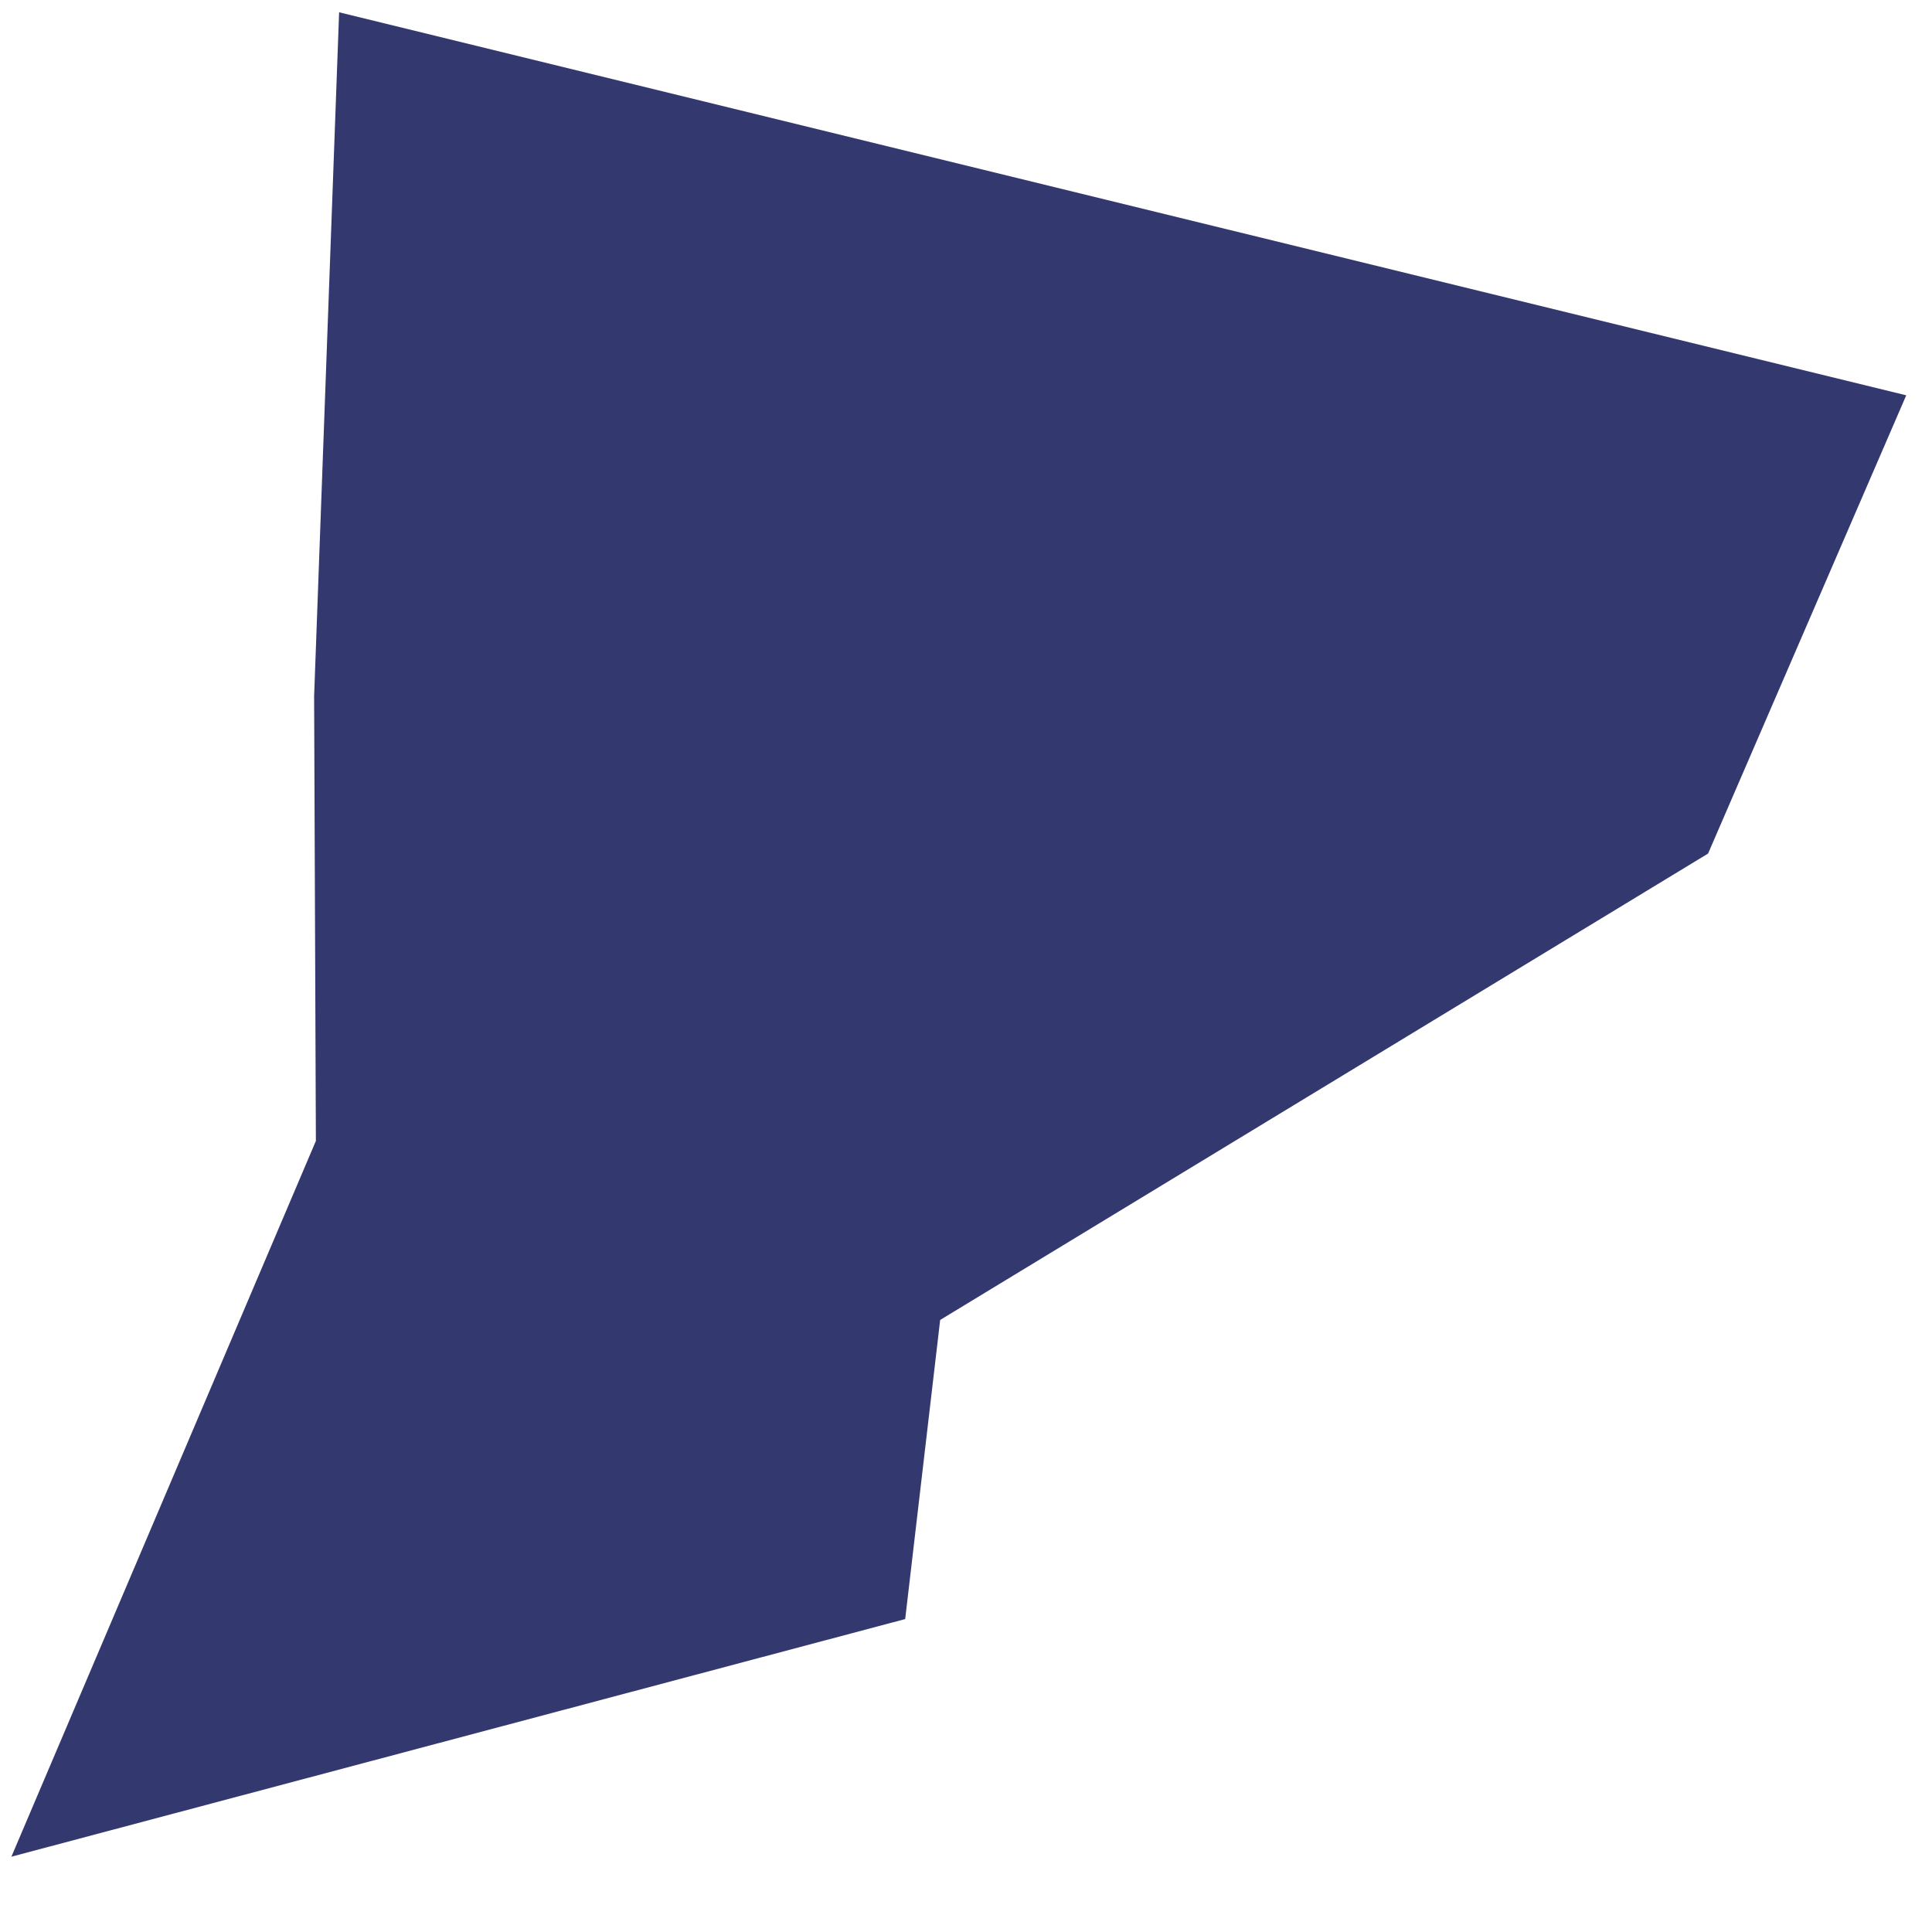 <svg width="78" height="78" viewBox="0 0 78 78" fill="none" xmlns="http://www.w3.org/2000/svg">
<path d="M12.682 28.11L13.691 0.496L76.96 15.96L68.96 34.46L37.957 53.29L36.545 65.366L0.46 74.96L12.753 46.062L12.682 28.11Z" fill="#33386F"/>
</svg>
